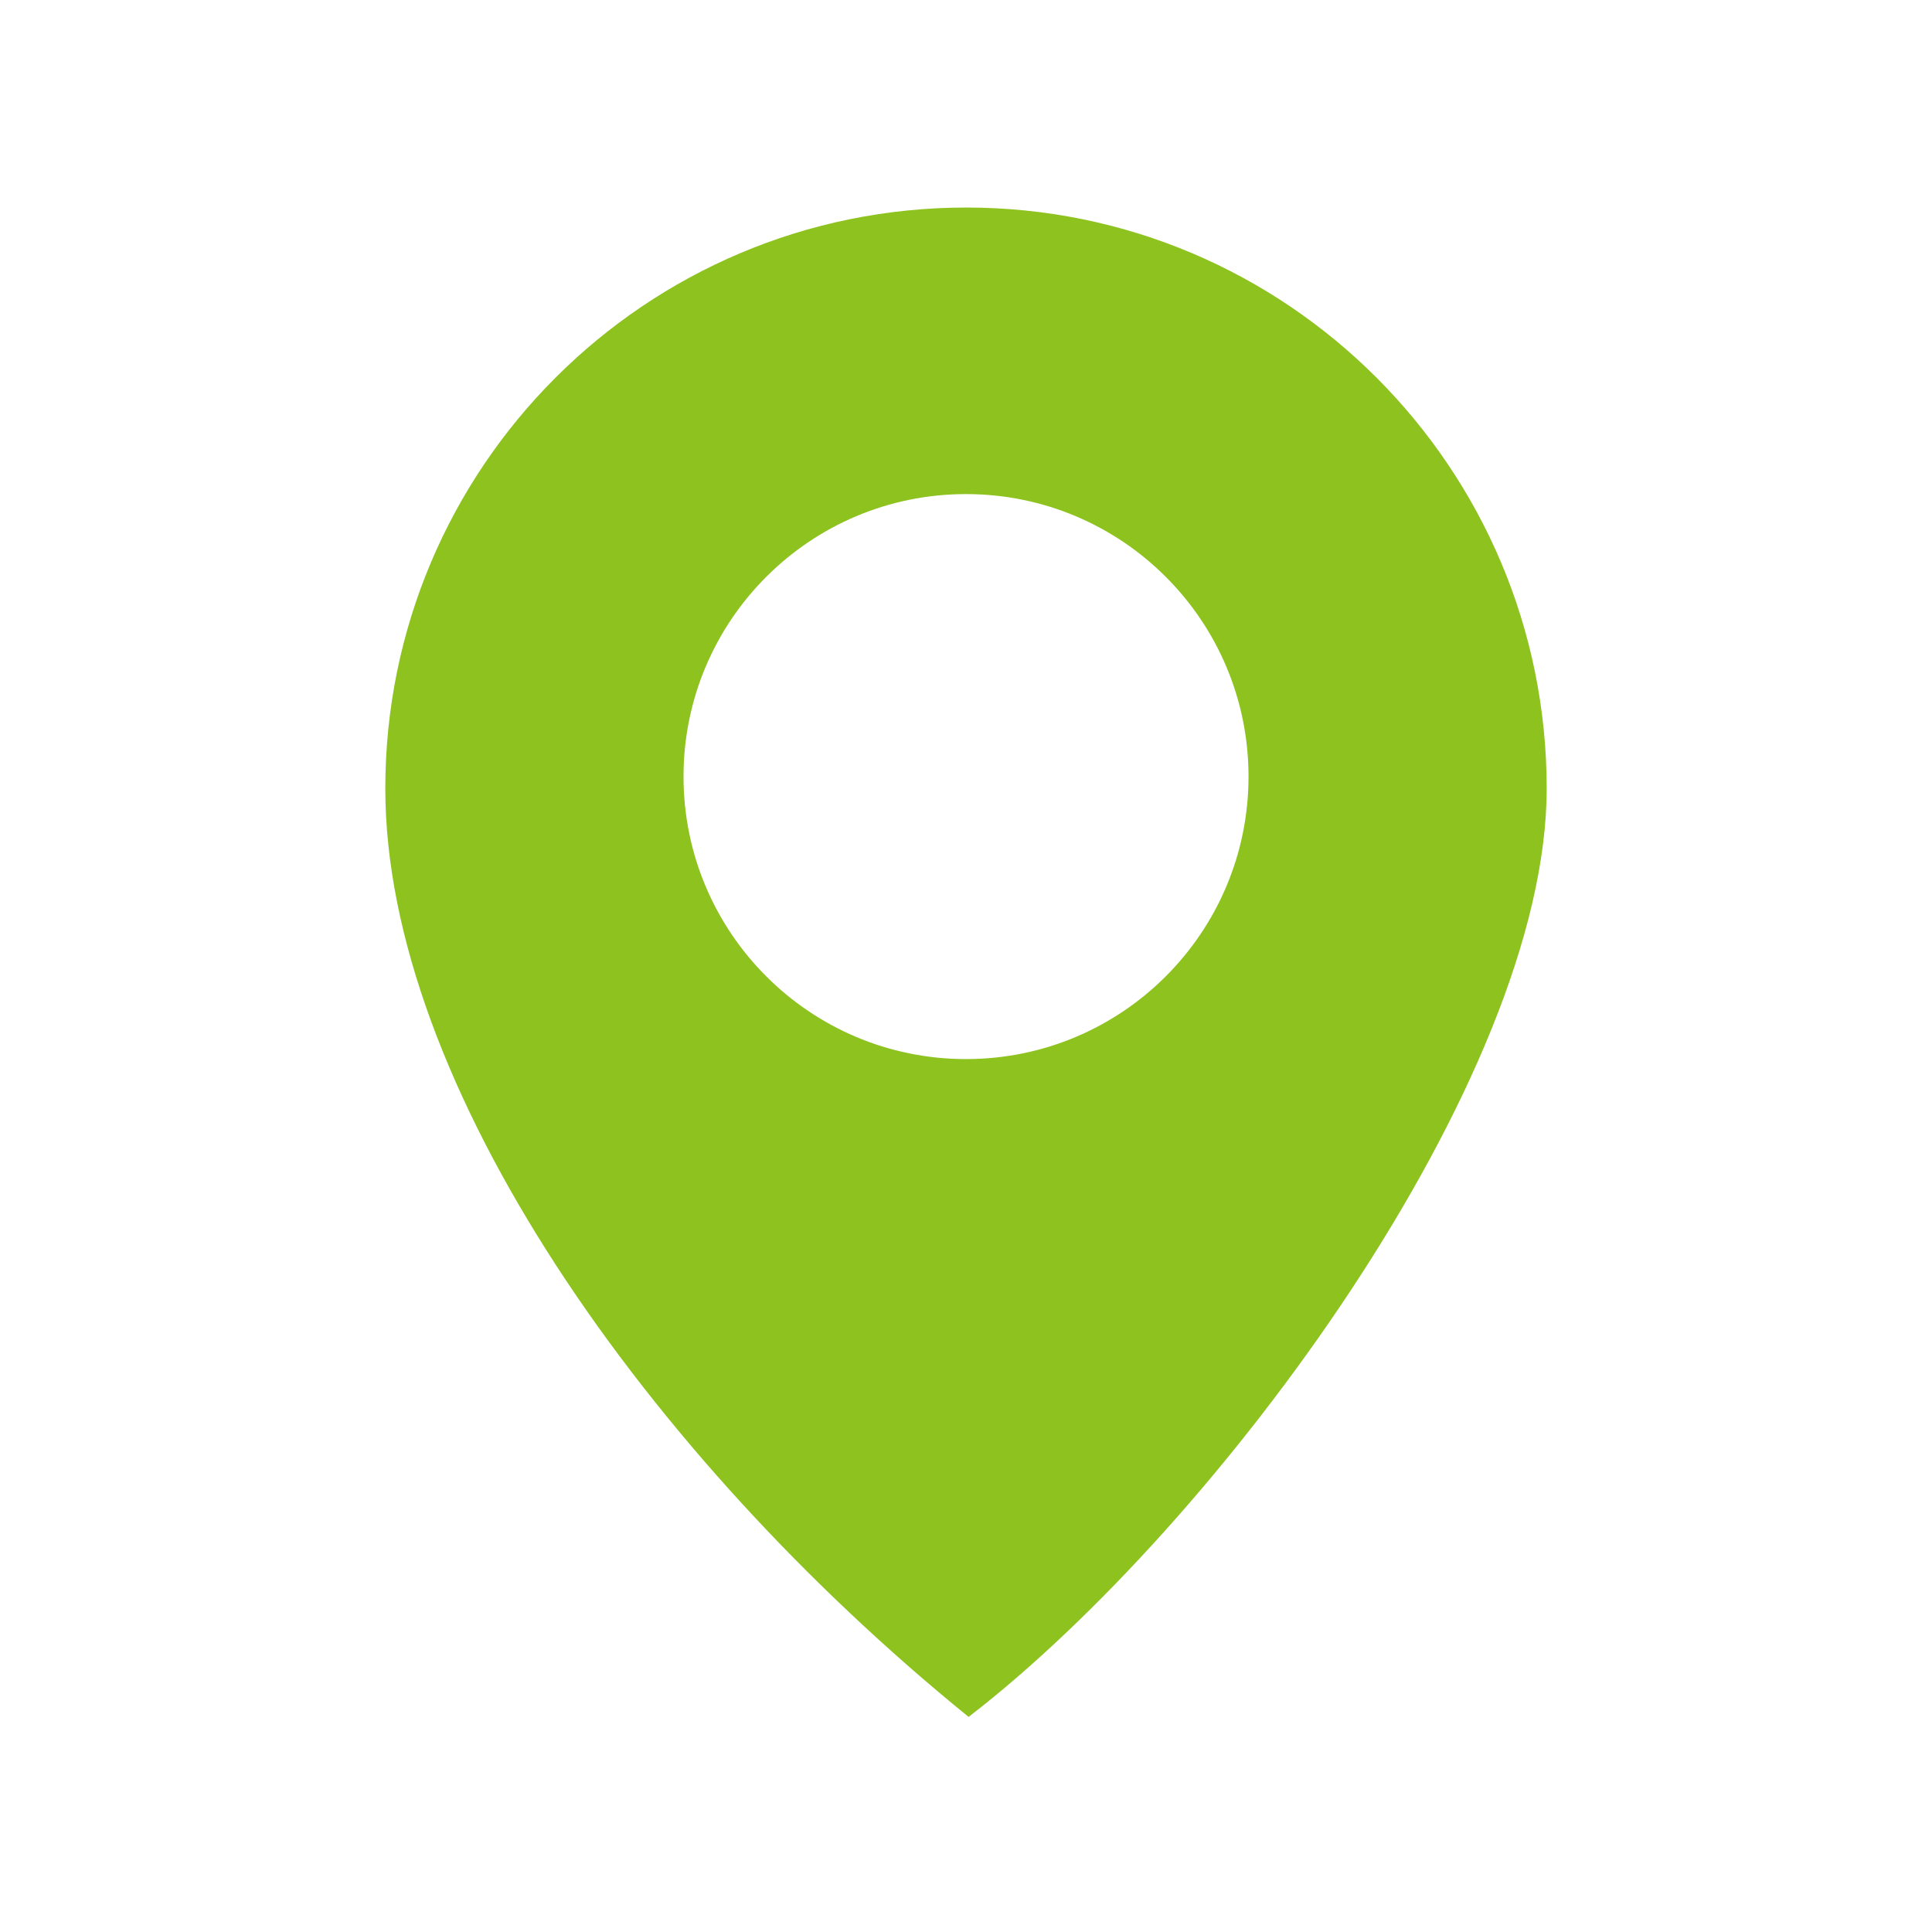 <?xml version="1.0" encoding="UTF-8"?>
<!DOCTYPE svg PUBLIC "-//W3C//DTD SVG 1.1//EN" "http://www.w3.org/Graphics/SVG/1.1/DTD/svg11.dtd">
<svg height="512px" style="enable-background:new 0 0 512 512;" version="1.1" viewBox="0 0 512 512" width="512px" xml:space="preserve" xmlns="http://www.w3.org/2000/svg" xmlns:xlink="http://www.w3.org/1999/xlink"><g id="_x31_57_x2C__Twitter_x2C__Location_x2C__Map"><g><path d="M256.08,54.999c84.87,0,153.81,68.94,153.81,153.96c0,77.059-87.02,195.03-153.2,246.04    c-85.33-69.24-154.58-167.75-154.58-246.04C102.11,123.938,171.05,54.999,256.08,54.999z M330.87,205.798    c0-41.34-33.521-74.86-74.87-74.86c-41.35,0-74.86,33.52-74.86,74.86c0,41.35,33.51,74.87,74.86,74.87    C297.35,280.668,330.87,247.148,330.87,205.798z" style="fill:#8DC21F;"/></g></g><g id="Layer_1"/></svg>